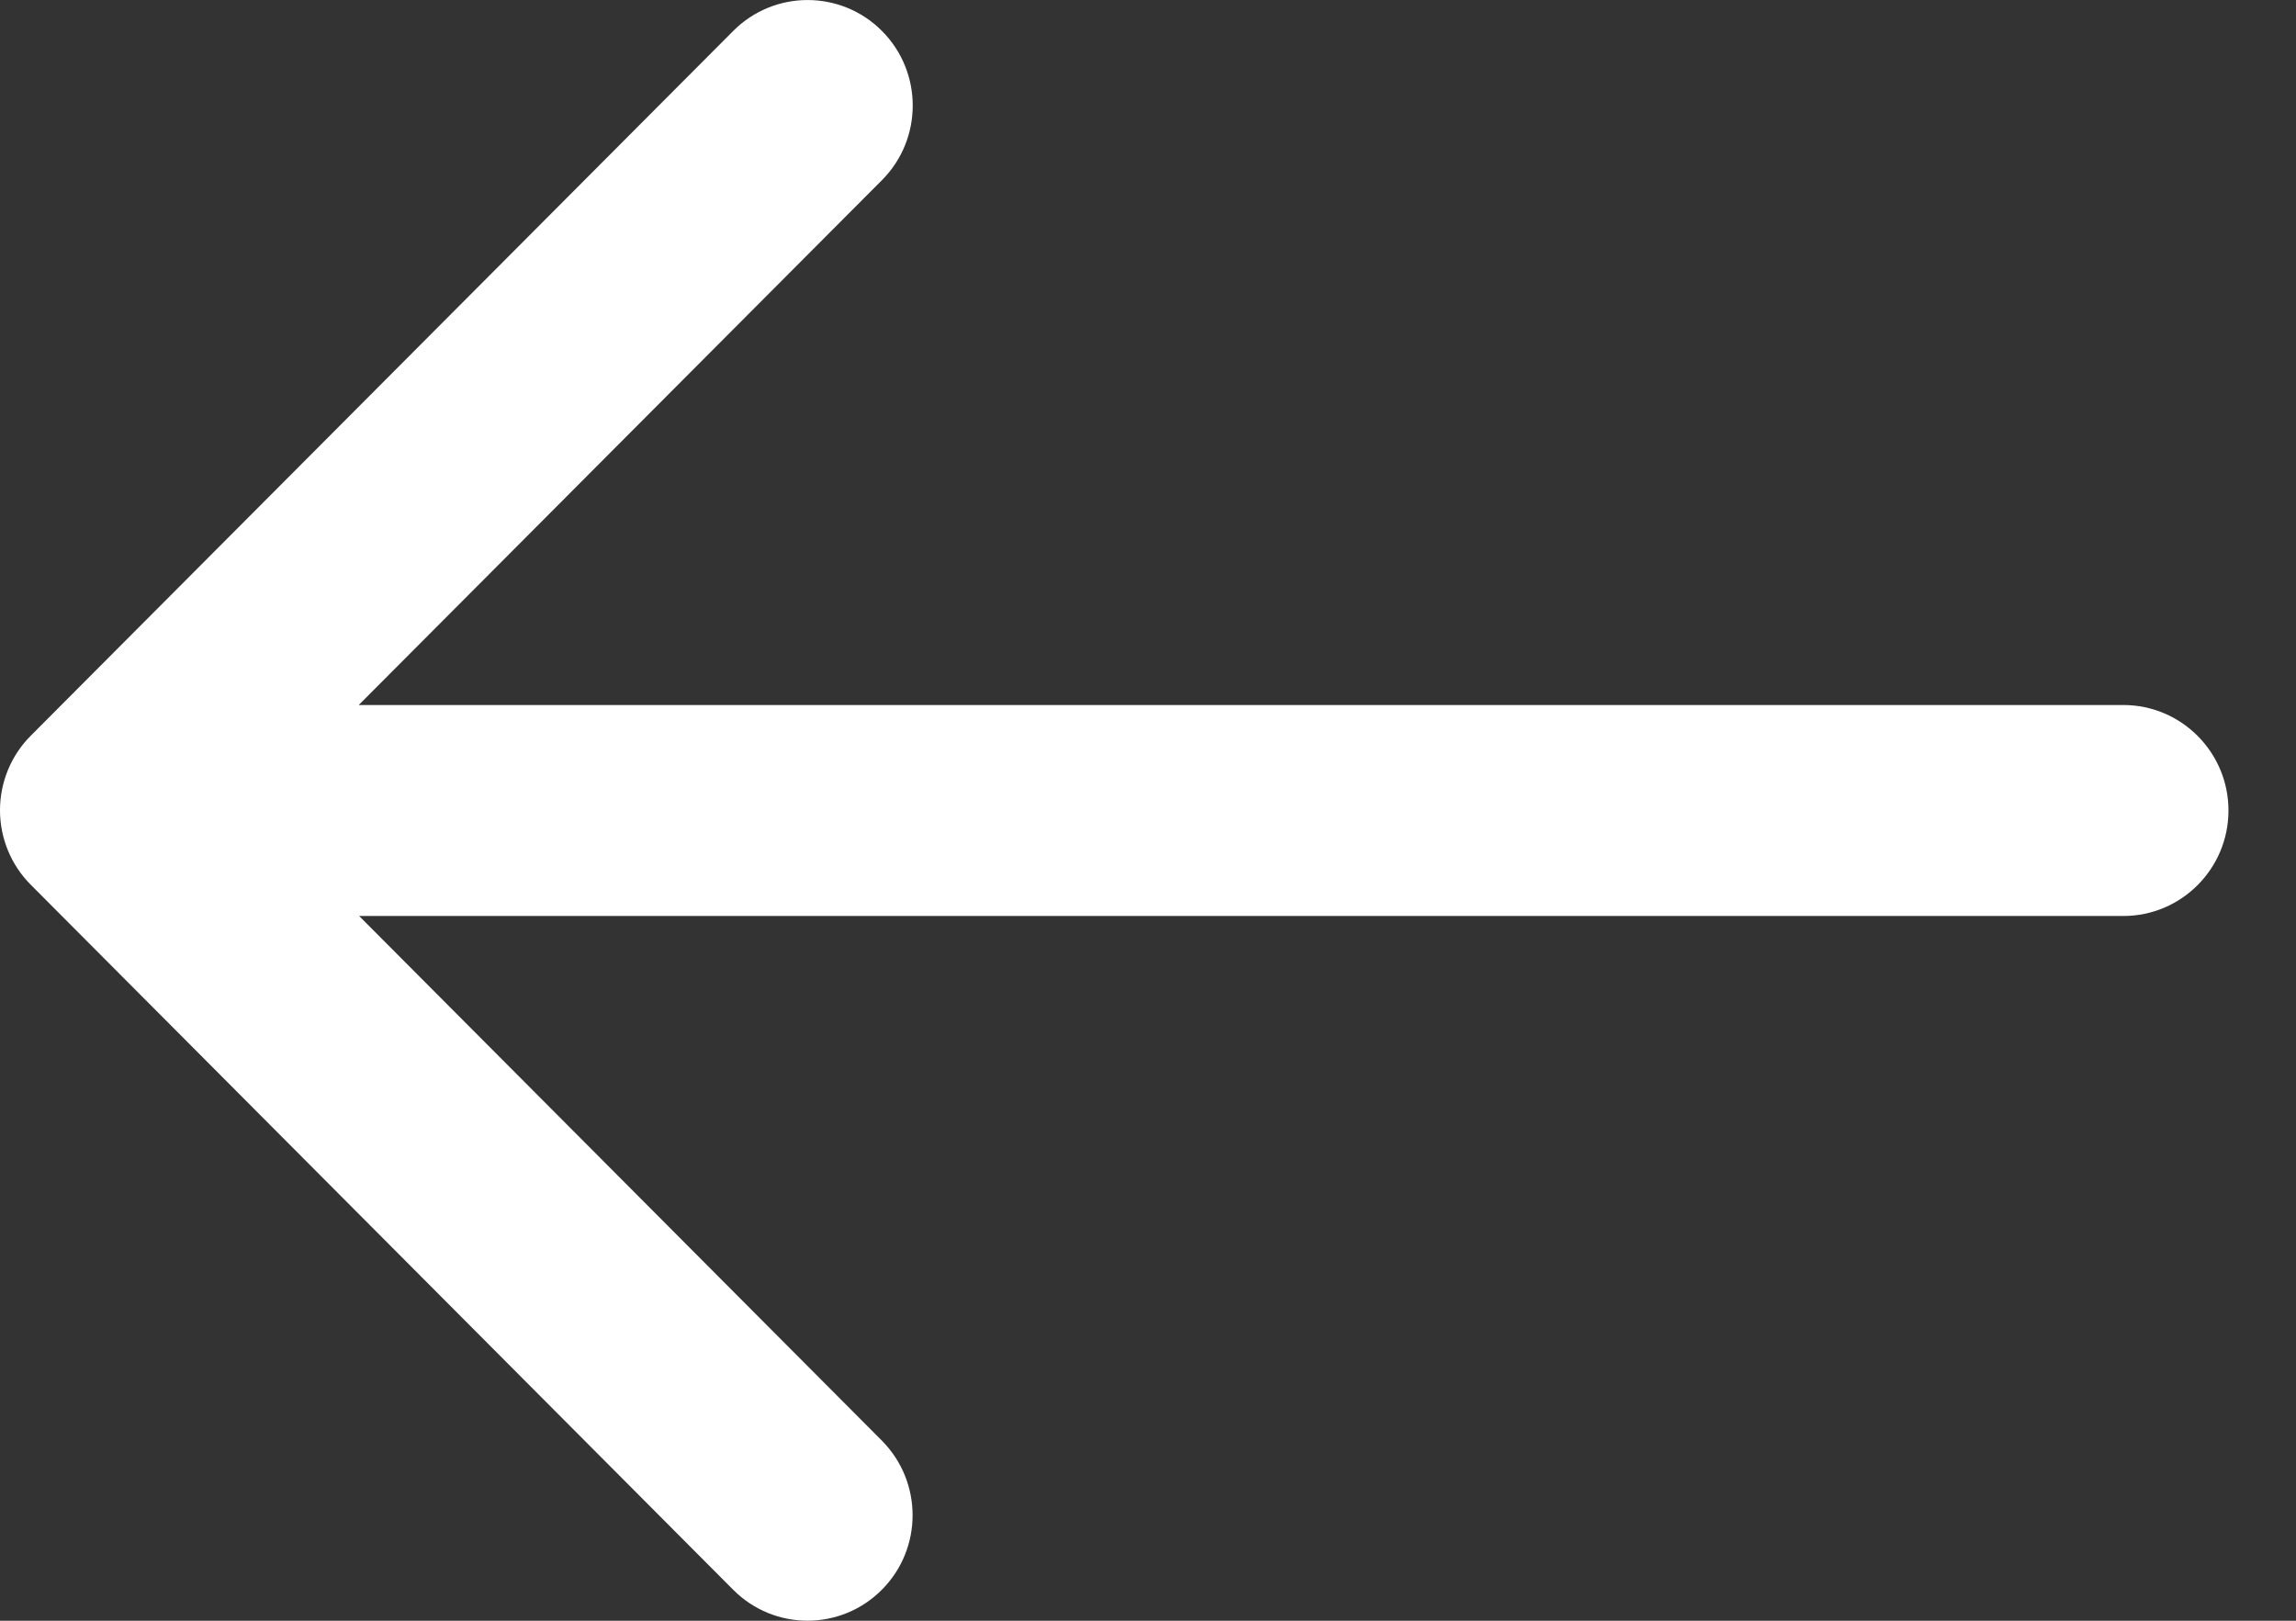 <svg width="17" height="12" viewBox="0 0 17 12" fill="none" xmlns="http://www.w3.org/2000/svg">
<rect x="0" y="0" width="17" height="12" fill="#333333" stroke="none"/>
<path fill-rule="evenodd" clip-rule="evenodd" d="M5.429 11.771C5.733 12.076 6.225 12.076 6.529 11.771C6.833 11.466 6.833 10.972 6.529 10.666L2.659 6.782L15.722 6.782C16.151 6.782 16.5 6.432 16.5 6.001C16.5 5.57 16.151 5.22 15.722 5.22L2.656 5.22L6.53 1.334C6.834 1.029 6.834 0.534 6.53 0.229C6.226 -0.076 5.733 -0.076 5.429 0.229L0.228 5.447C0.082 5.593 -1.33514e-05 5.792 -3.43323e-05 5.999C-5.53131e-05 6.206 0.082 6.405 0.228 6.551L5.429 11.771Z" fill="white"/>
</svg>
